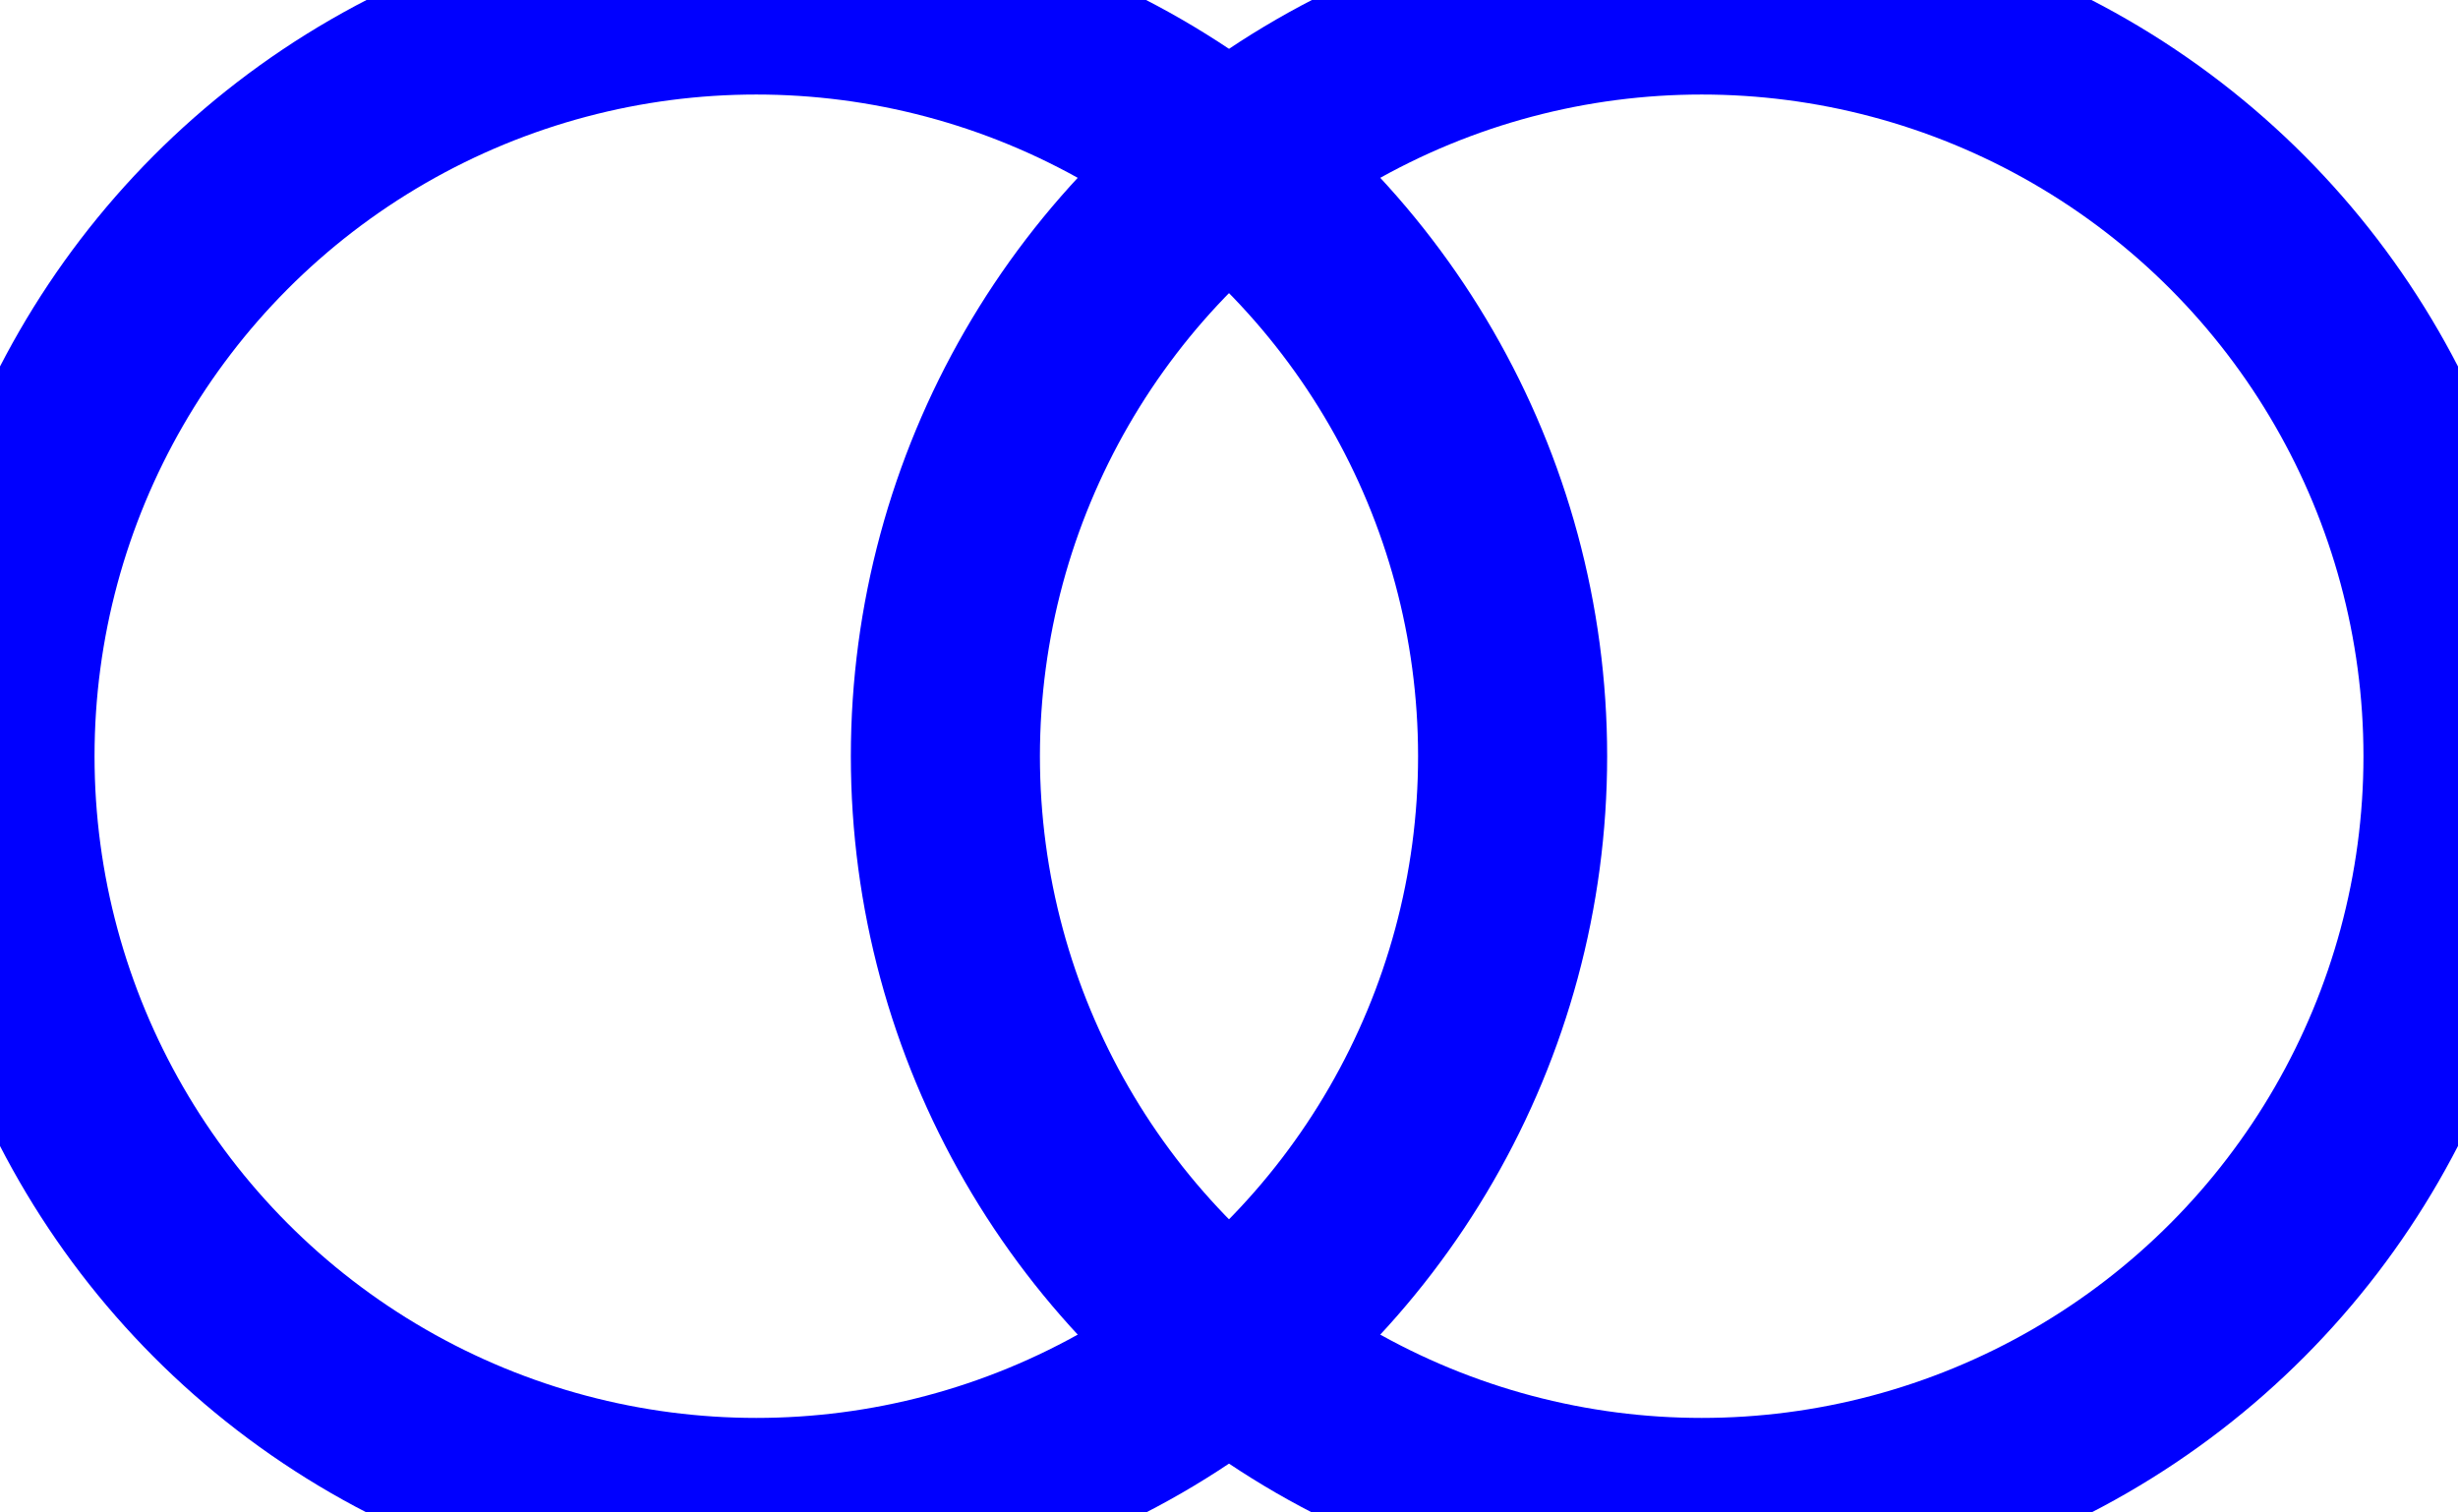 <?xml version="1.0" standalone="no"?>
<svg version="1.0" xmlns="http://www.w3.org/2000/svg" width="13" height="8">
    <circle cx="4" cy="4" r="4" style="fill:rgb(255,255,255);fill-opacity:0;stroke-pxWidth:1;stroke:rgb(0,0,255)"/>
    <circle cx="9" cy="4" r="4" style="fill:rgb(255,255,255);fill-opacity:0;stroke-pxWidth:1;stroke:rgb(0,0,255)"/>
</svg>
